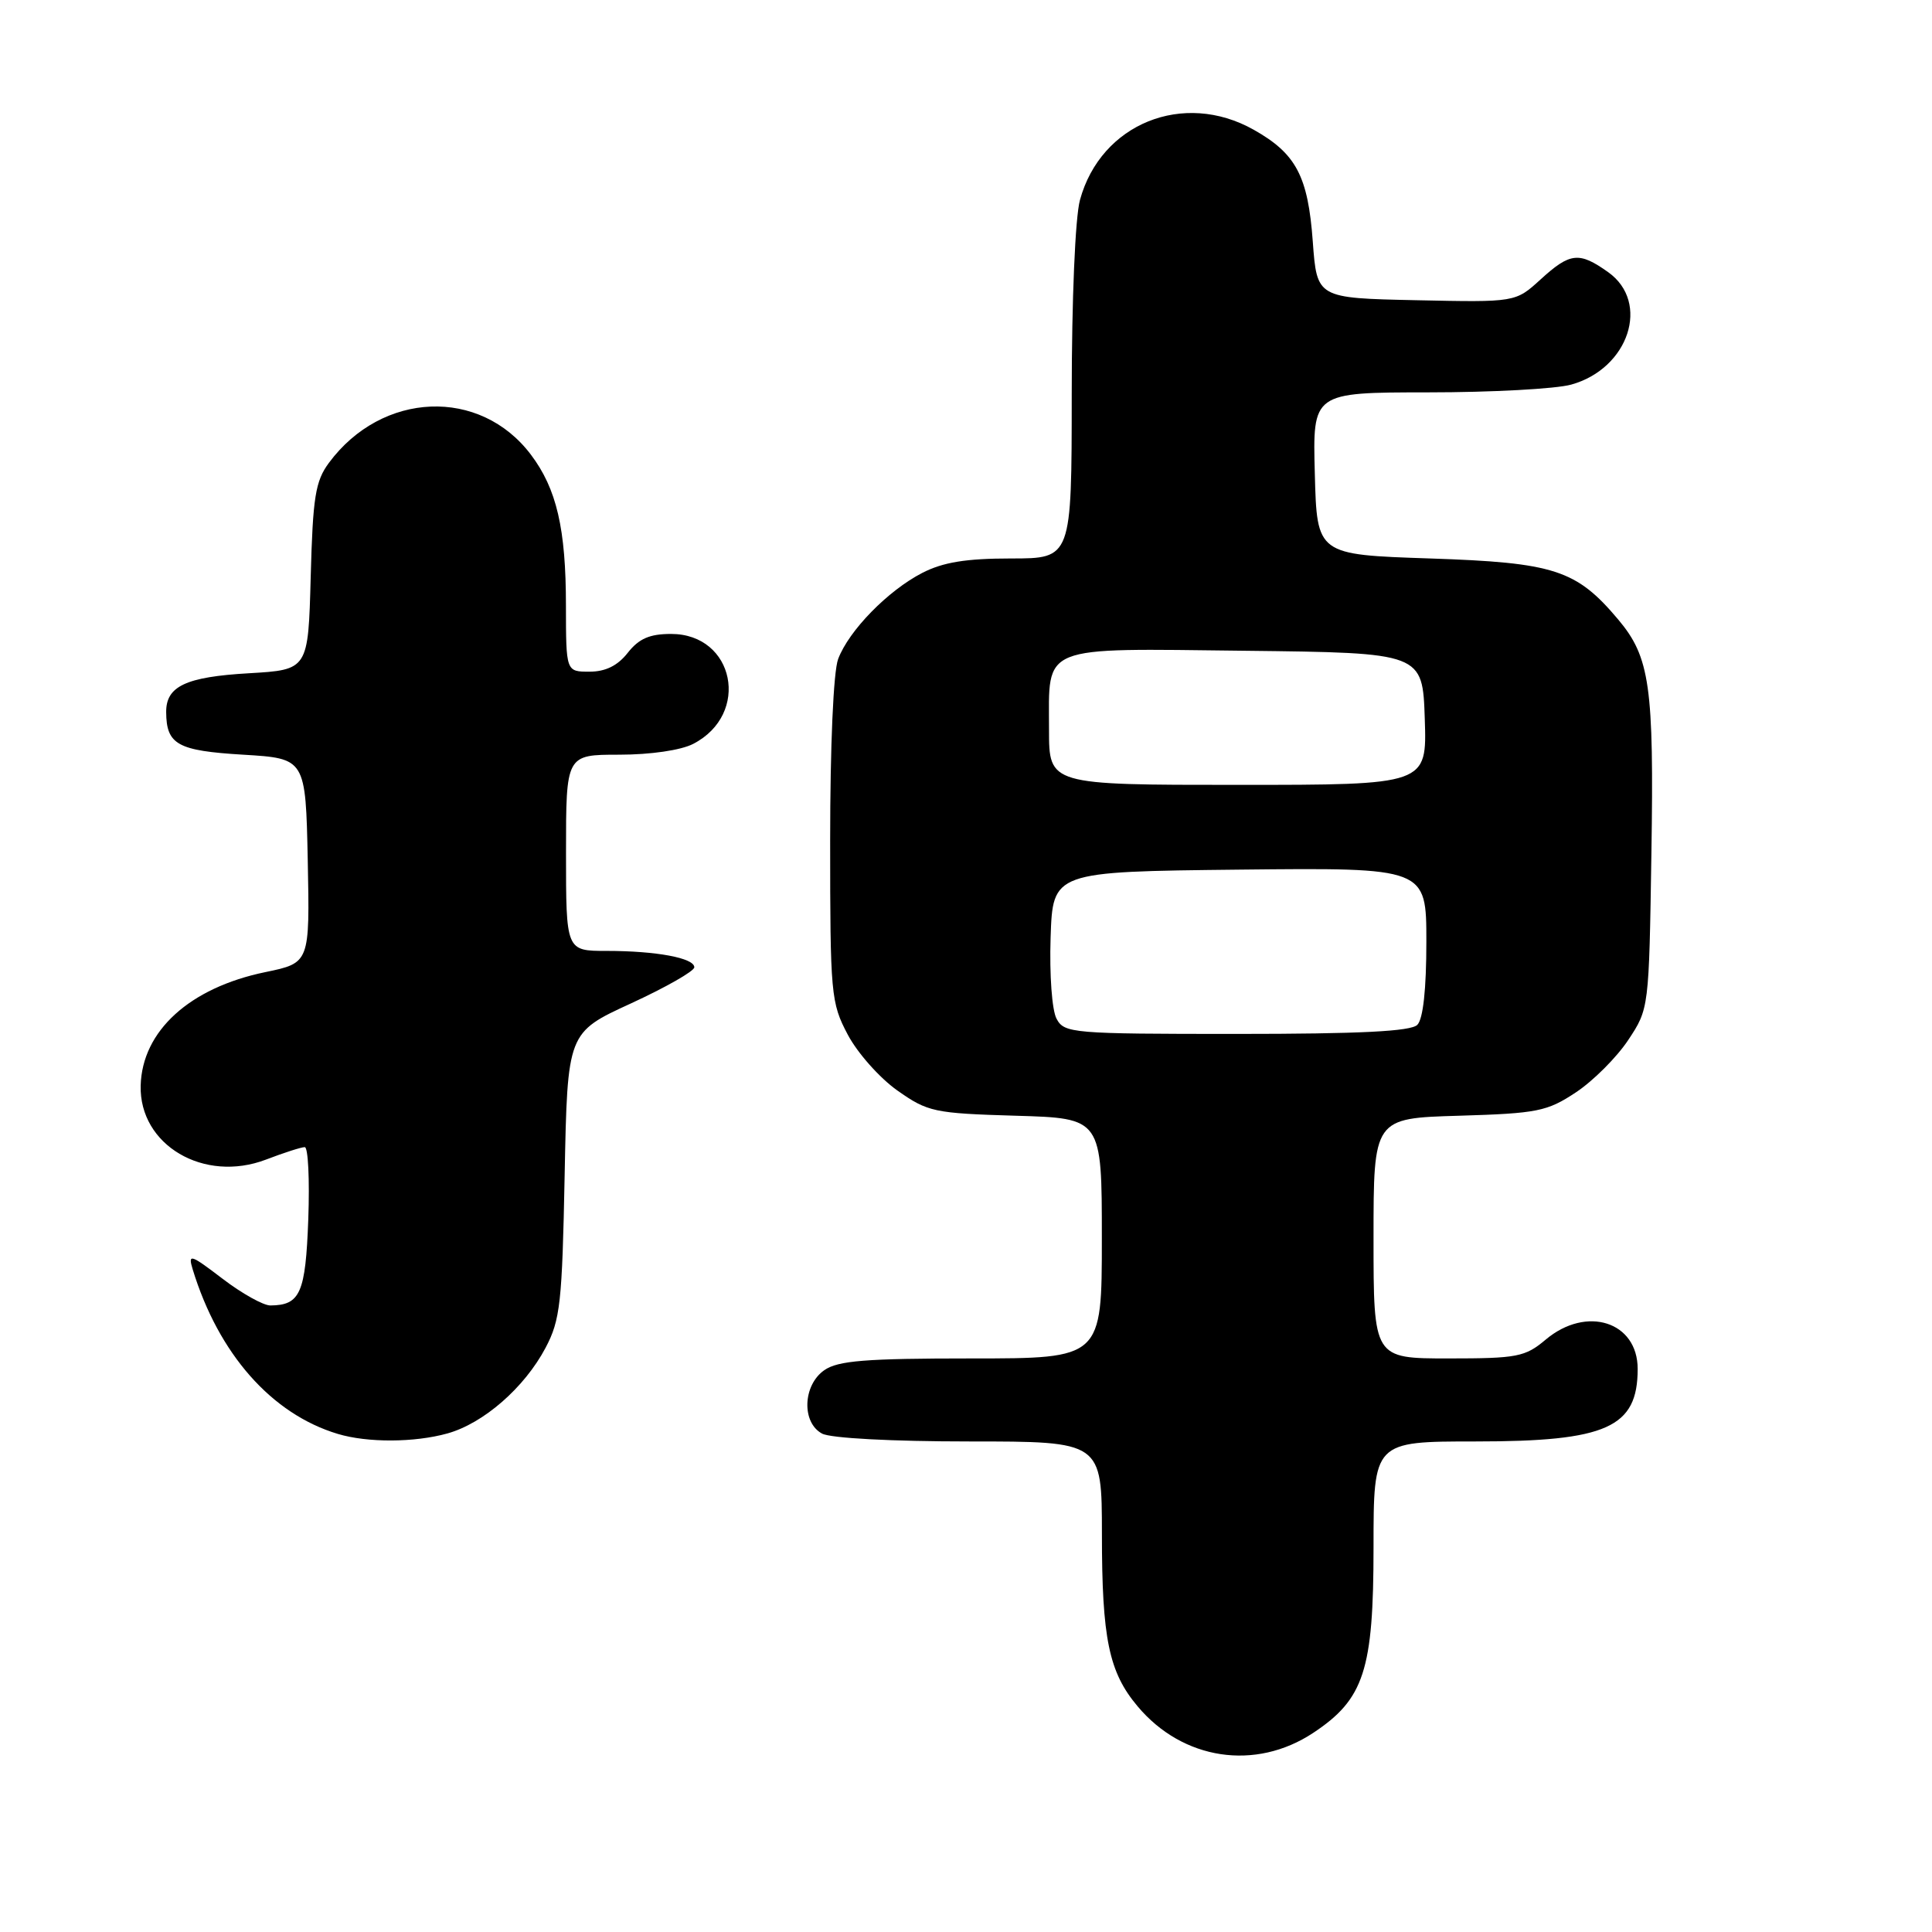 <?xml version="1.0" encoding="UTF-8" standalone="no"?>
<!DOCTYPE svg PUBLIC "-//W3C//DTD SVG 1.1//EN" "http://www.w3.org/Graphics/SVG/1.1/DTD/svg11.dtd" >
<svg xmlns="http://www.w3.org/2000/svg" xmlns:xlink="http://www.w3.org/1999/xlink" version="1.1" viewBox="0 0 256 256">
 <g >
 <path fill="currentColor"
d=" M 174.00 229.62 C 180.75 225.15 182.00 221.32 182.00 205.04 C 182.00 191.00 182.00 191.00 195.55 191.00 C 212.90 191.00 217.00 189.16 217.00 181.39 C 217.00 175.12 210.22 172.96 204.82 177.50 C 202.09 179.80 201.05 180.00 191.92 180.00 C 182.00 180.00 182.00 180.00 182.00 164.09 C 182.00 148.17 182.00 148.17 193.33 147.84 C 203.73 147.53 205.00 147.27 208.82 144.74 C 211.11 143.22 214.22 140.11 215.74 137.82 C 218.50 133.66 218.50 133.63 218.82 113.08 C 219.17 90.94 218.62 87.08 214.43 82.10 C 208.87 75.49 205.96 74.55 189.50 74.00 C 174.50 73.50 174.50 73.50 174.22 62.75 C 173.93 52.00 173.93 52.00 189.22 51.99 C 197.62 51.99 206.17 51.53 208.20 50.96 C 215.83 48.84 218.71 40.07 213.10 36.07 C 209.24 33.32 208.05 33.45 204.13 37.03 C 200.81 40.06 200.81 40.06 187.66 39.78 C 174.50 39.50 174.50 39.50 173.95 32.00 C 173.32 23.34 171.74 20.35 166.12 17.19 C 156.81 11.95 145.86 16.38 143.10 26.50 C 142.47 28.81 142.01 39.68 142.01 52.25 C 142.00 74.00 142.00 74.00 133.96 74.00 C 128.00 74.00 124.96 74.50 122.21 75.91 C 117.65 78.26 112.48 83.55 111.06 87.32 C 110.43 88.98 110.00 98.84 110.00 111.41 C 110.00 131.75 110.10 132.88 112.33 137.09 C 113.61 139.52 116.57 142.85 118.91 144.50 C 122.94 147.34 123.77 147.52 134.58 147.84 C 146.00 148.17 146.00 148.17 146.00 164.09 C 146.00 180.00 146.00 180.00 128.72 180.00 C 114.70 180.00 111.03 180.29 109.22 181.56 C 106.37 183.55 106.20 188.50 108.93 189.96 C 110.06 190.57 118.24 191.00 128.43 191.00 C 146.00 191.00 146.00 191.00 146.01 203.25 C 146.01 217.14 146.93 221.58 150.75 226.11 C 156.73 233.23 166.35 234.68 174.00 229.62 Z  M 59.28 189.94 C 64.06 188.61 69.49 183.88 72.29 178.59 C 74.24 174.90 74.49 172.65 74.82 155.66 C 75.19 136.82 75.19 136.82 83.60 132.96 C 88.22 130.83 92.00 128.68 92.00 128.17 C 92.00 126.94 86.97 126.00 80.37 126.00 C 75.00 126.00 75.00 126.00 75.00 113.00 C 75.00 100.00 75.00 100.00 82.05 100.00 C 86.20 100.00 90.23 99.41 91.85 98.57 C 99.49 94.63 97.34 84.00 88.92 84.00 C 86.08 84.00 84.66 84.62 83.18 86.50 C 81.84 88.21 80.23 89.00 78.11 89.00 C 75.00 89.00 75.00 89.00 74.99 80.25 C 74.99 70.05 73.76 64.77 70.35 60.25 C 63.61 51.31 50.63 51.83 43.59 61.32 C 41.79 63.75 41.45 65.84 41.17 76.45 C 40.84 88.75 40.84 88.75 32.98 89.21 C 24.62 89.69 21.99 90.93 22.02 94.37 C 22.05 98.66 23.53 99.48 32.21 100.00 C 40.50 100.50 40.50 100.50 40.78 114.04 C 41.05 127.59 41.05 127.59 35.16 128.81 C 25.13 130.88 18.83 136.61 18.64 143.85 C 18.44 151.73 27.02 156.79 35.25 153.65 C 37.62 152.74 39.93 152.00 40.38 152.00 C 40.83 152.00 41.04 156.29 40.85 161.54 C 40.49 171.35 39.79 172.95 35.83 172.98 C 34.91 172.99 32.05 171.40 29.49 169.44 C 25.23 166.19 24.89 166.08 25.53 168.19 C 28.96 179.40 35.98 187.36 44.76 190.00 C 48.68 191.18 54.90 191.16 59.28 189.94 Z  M 140.00 134.99 C 139.39 133.87 139.05 129.16 139.21 124.24 C 139.50 115.50 139.50 115.50 164.25 115.23 C 189.00 114.97 189.00 114.97 189.00 124.78 C 189.00 131.09 188.57 135.03 187.80 135.80 C 186.94 136.66 180.21 137.00 163.84 137.00 C 142.07 137.00 141.02 136.91 140.00 134.99 Z  M 139.00 96.69 C 139.00 85.33 137.54 85.92 165.00 86.23 C 188.50 86.50 188.50 86.50 188.79 95.25 C 189.08 104.00 189.08 104.00 164.04 104.00 C 139.00 104.00 139.00 104.00 139.00 96.69 Z "/>
</g>
</svg>